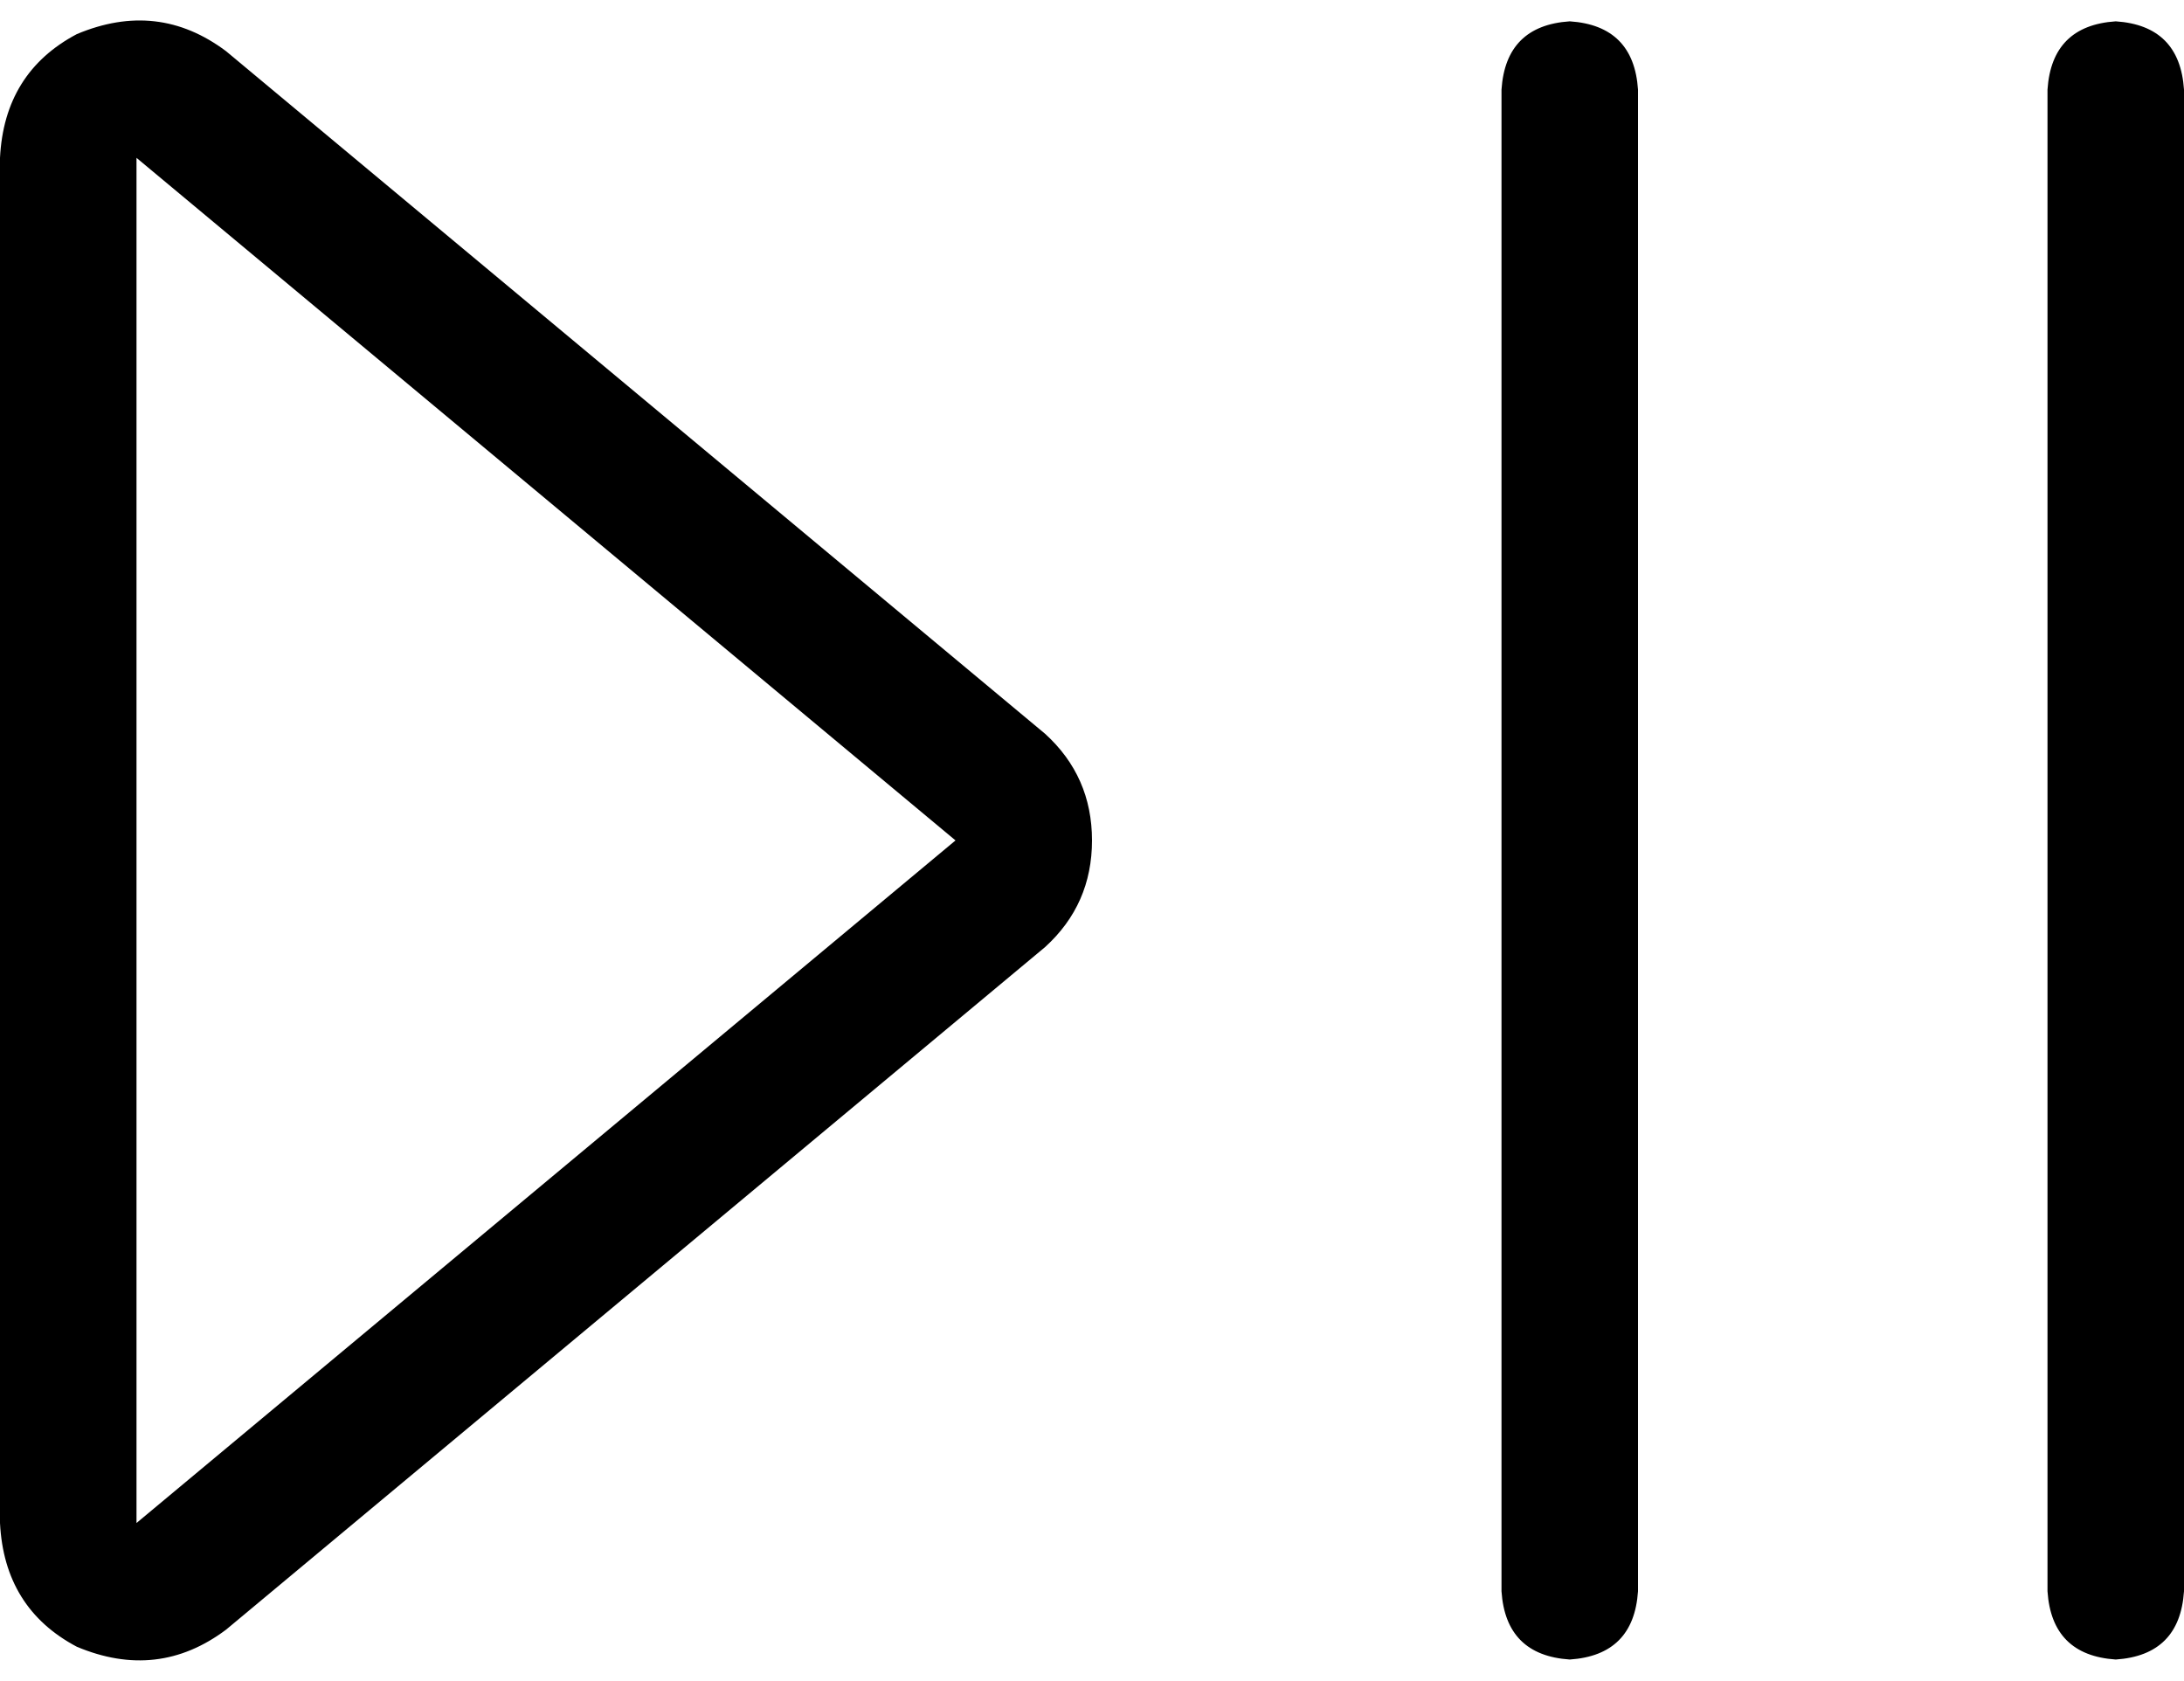 <svg xmlns="http://www.w3.org/2000/svg" viewBox="0 0 512 394">
  <path d="M 384 21 Q 383 6 368 5 Q 353 6 352 21 L 352 373 L 352 373 Q 353 388 368 389 Q 383 388 384 373 L 384 21 L 384 21 Z M 512 21 Q 511 6 496 5 Q 481 6 480 21 L 480 373 L 480 373 Q 481 388 496 389 Q 511 388 512 373 L 512 21 L 512 21 Z M 224 197 L 32 357 L 224 197 L 32 357 L 32 37 L 32 37 L 224 197 L 224 197 Z M 53 12 Q 37 0 18 8 Q 1 17 0 37 L 0 357 L 0 357 Q 1 377 18 386 Q 37 394 53 382 L 245 222 L 245 222 Q 256 212 256 197 Q 256 182 245 172 L 53 12 L 53 12 Z" />
</svg>
